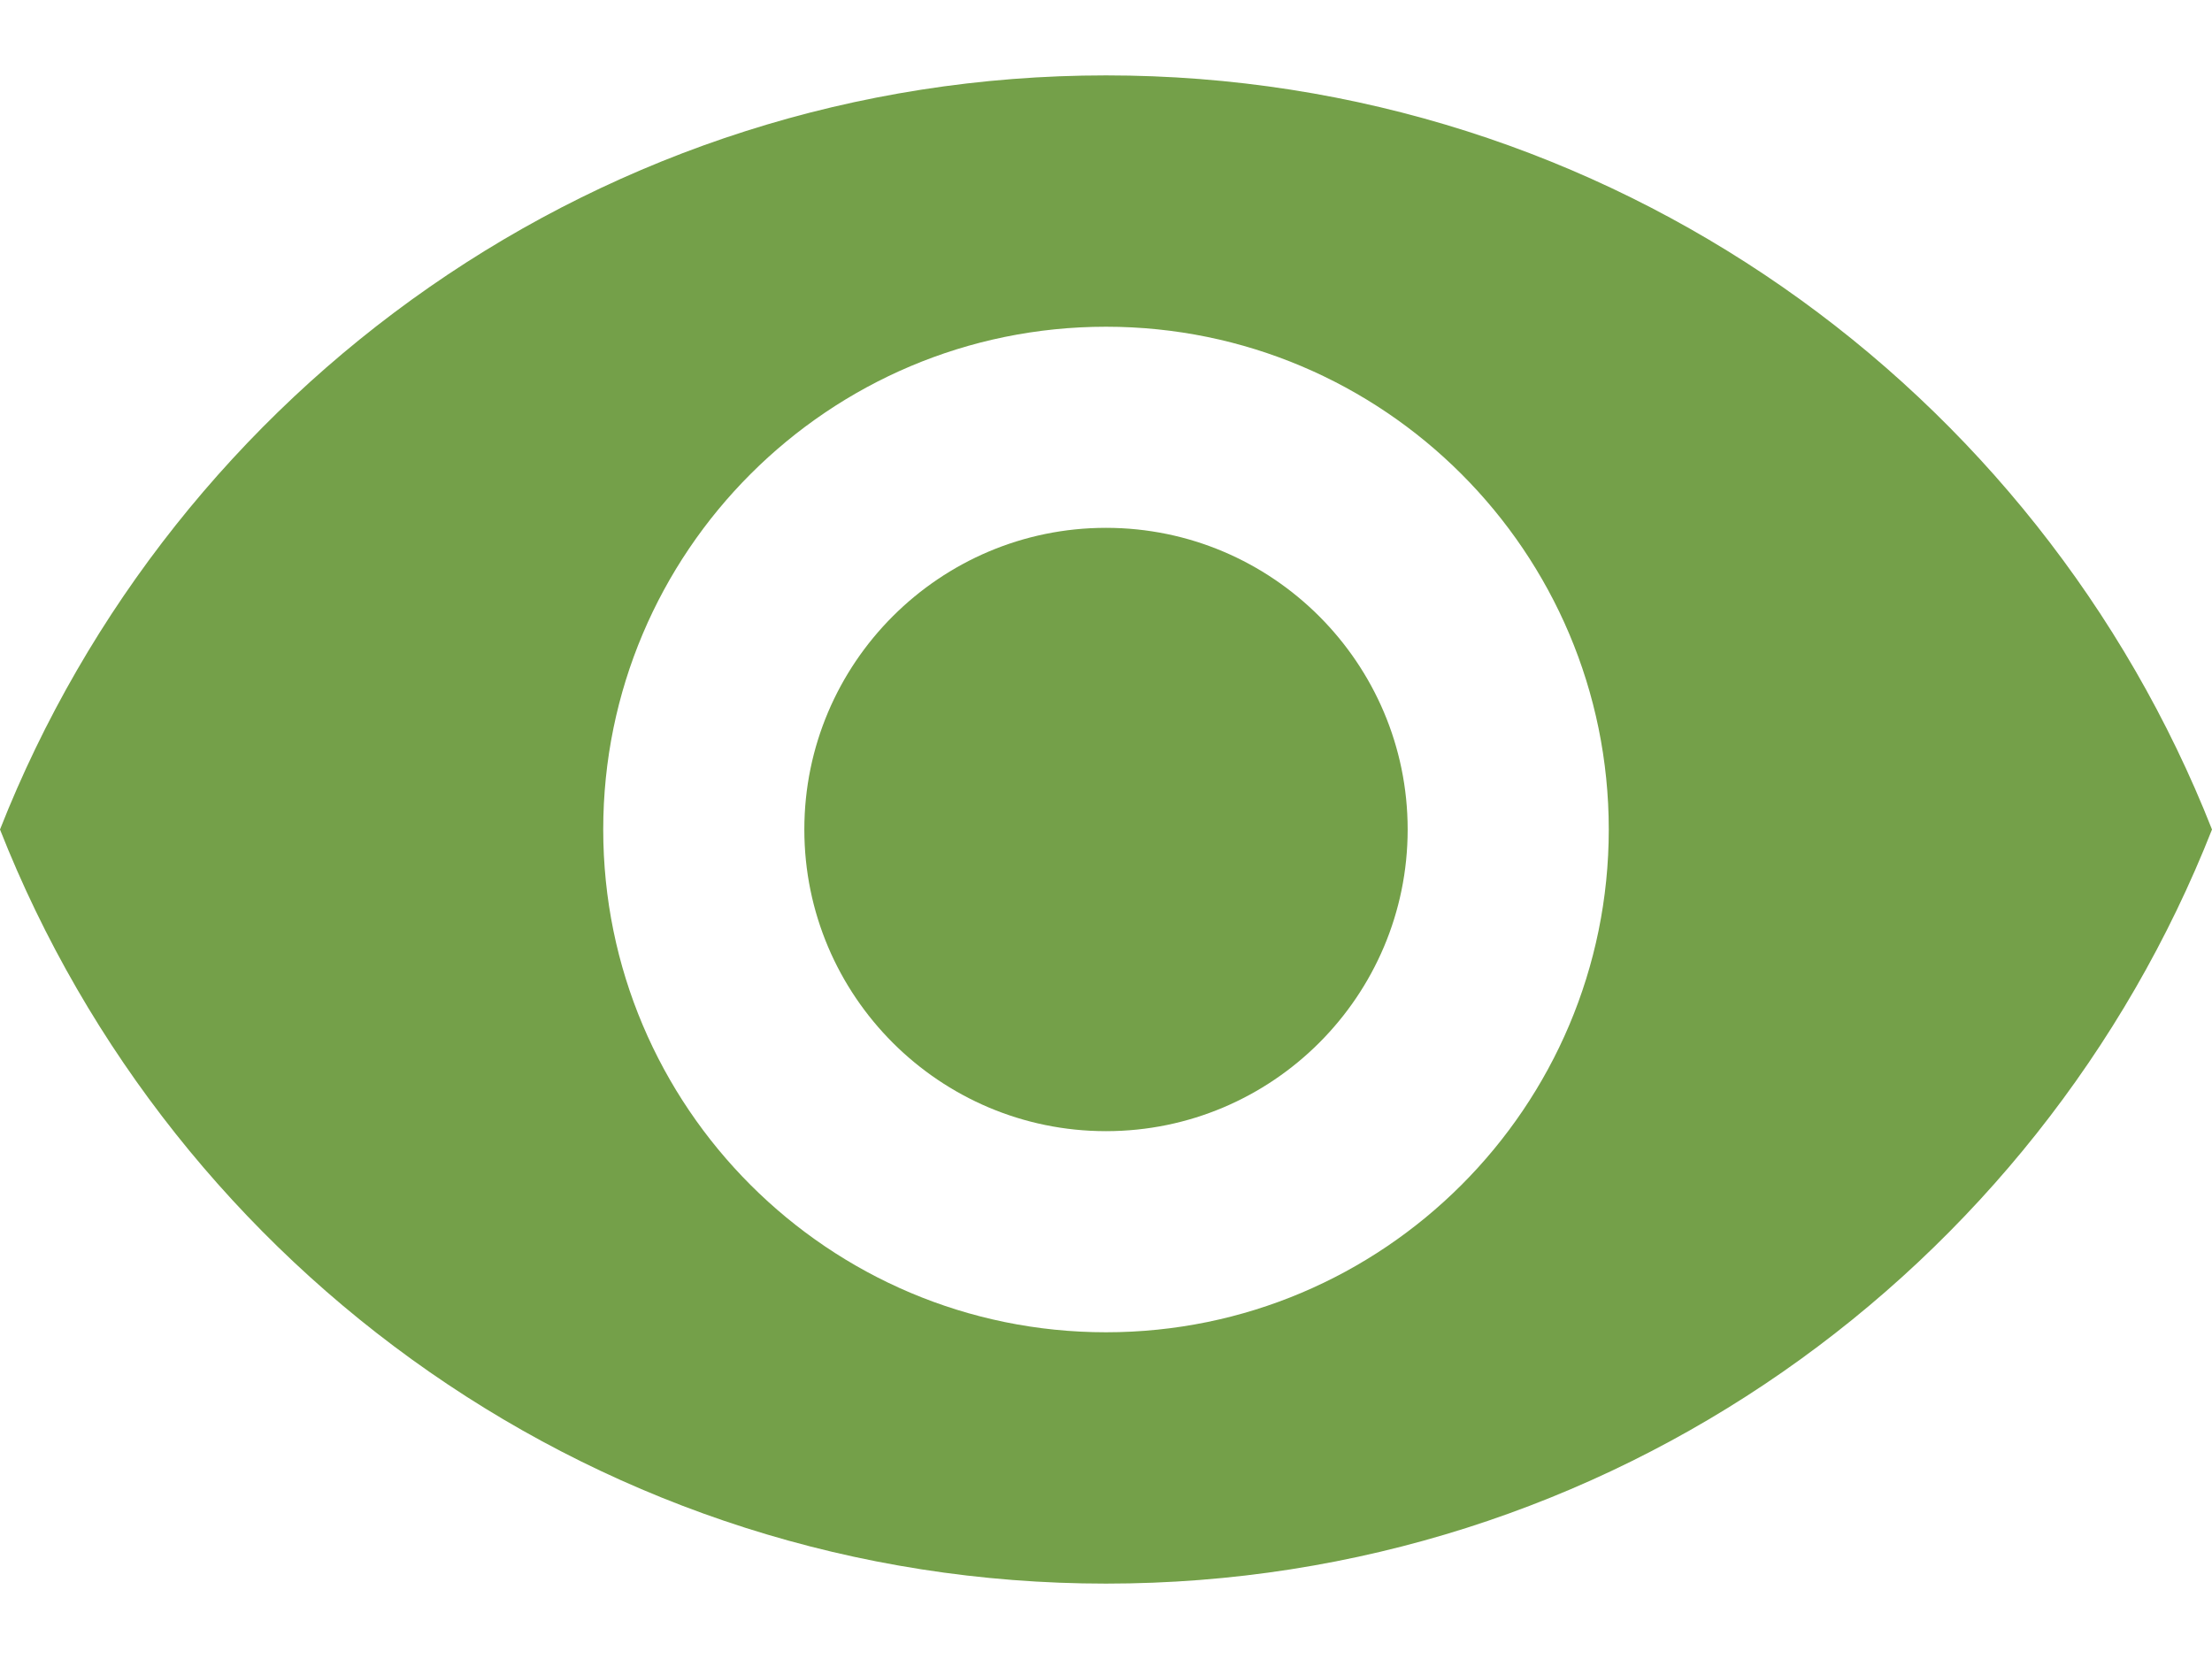 <svg width="24" height="18" viewBox="0 0 24 18" fill="none" xmlns="http://www.w3.org/2000/svg">
<path d="M12 5.727C10.195 5.727 8.727 7.195 8.727 9C8.727 10.806 10.195 12.273 12 12.273C13.806 12.273 15.273 10.806 15.273 9C15.273 7.195 13.805 5.727 12 5.727Z" fill="#74A049"/>
<path d="M12 0.818C6.545 0.818 1.887 4.211 0 9C1.887 13.789 6.545 17.182 12 17.182C17.46 17.182 22.113 13.789 24 9C22.113 4.211 17.46 0.818 12 0.818ZM12 14.455C8.989 14.455 6.545 12.011 6.545 9C6.545 5.989 8.989 3.545 12 3.545C15.011 3.545 17.455 5.989 17.455 9C17.455 12.011 15.011 14.455 12 14.455Z" fill="#74A049"/>
</svg>
